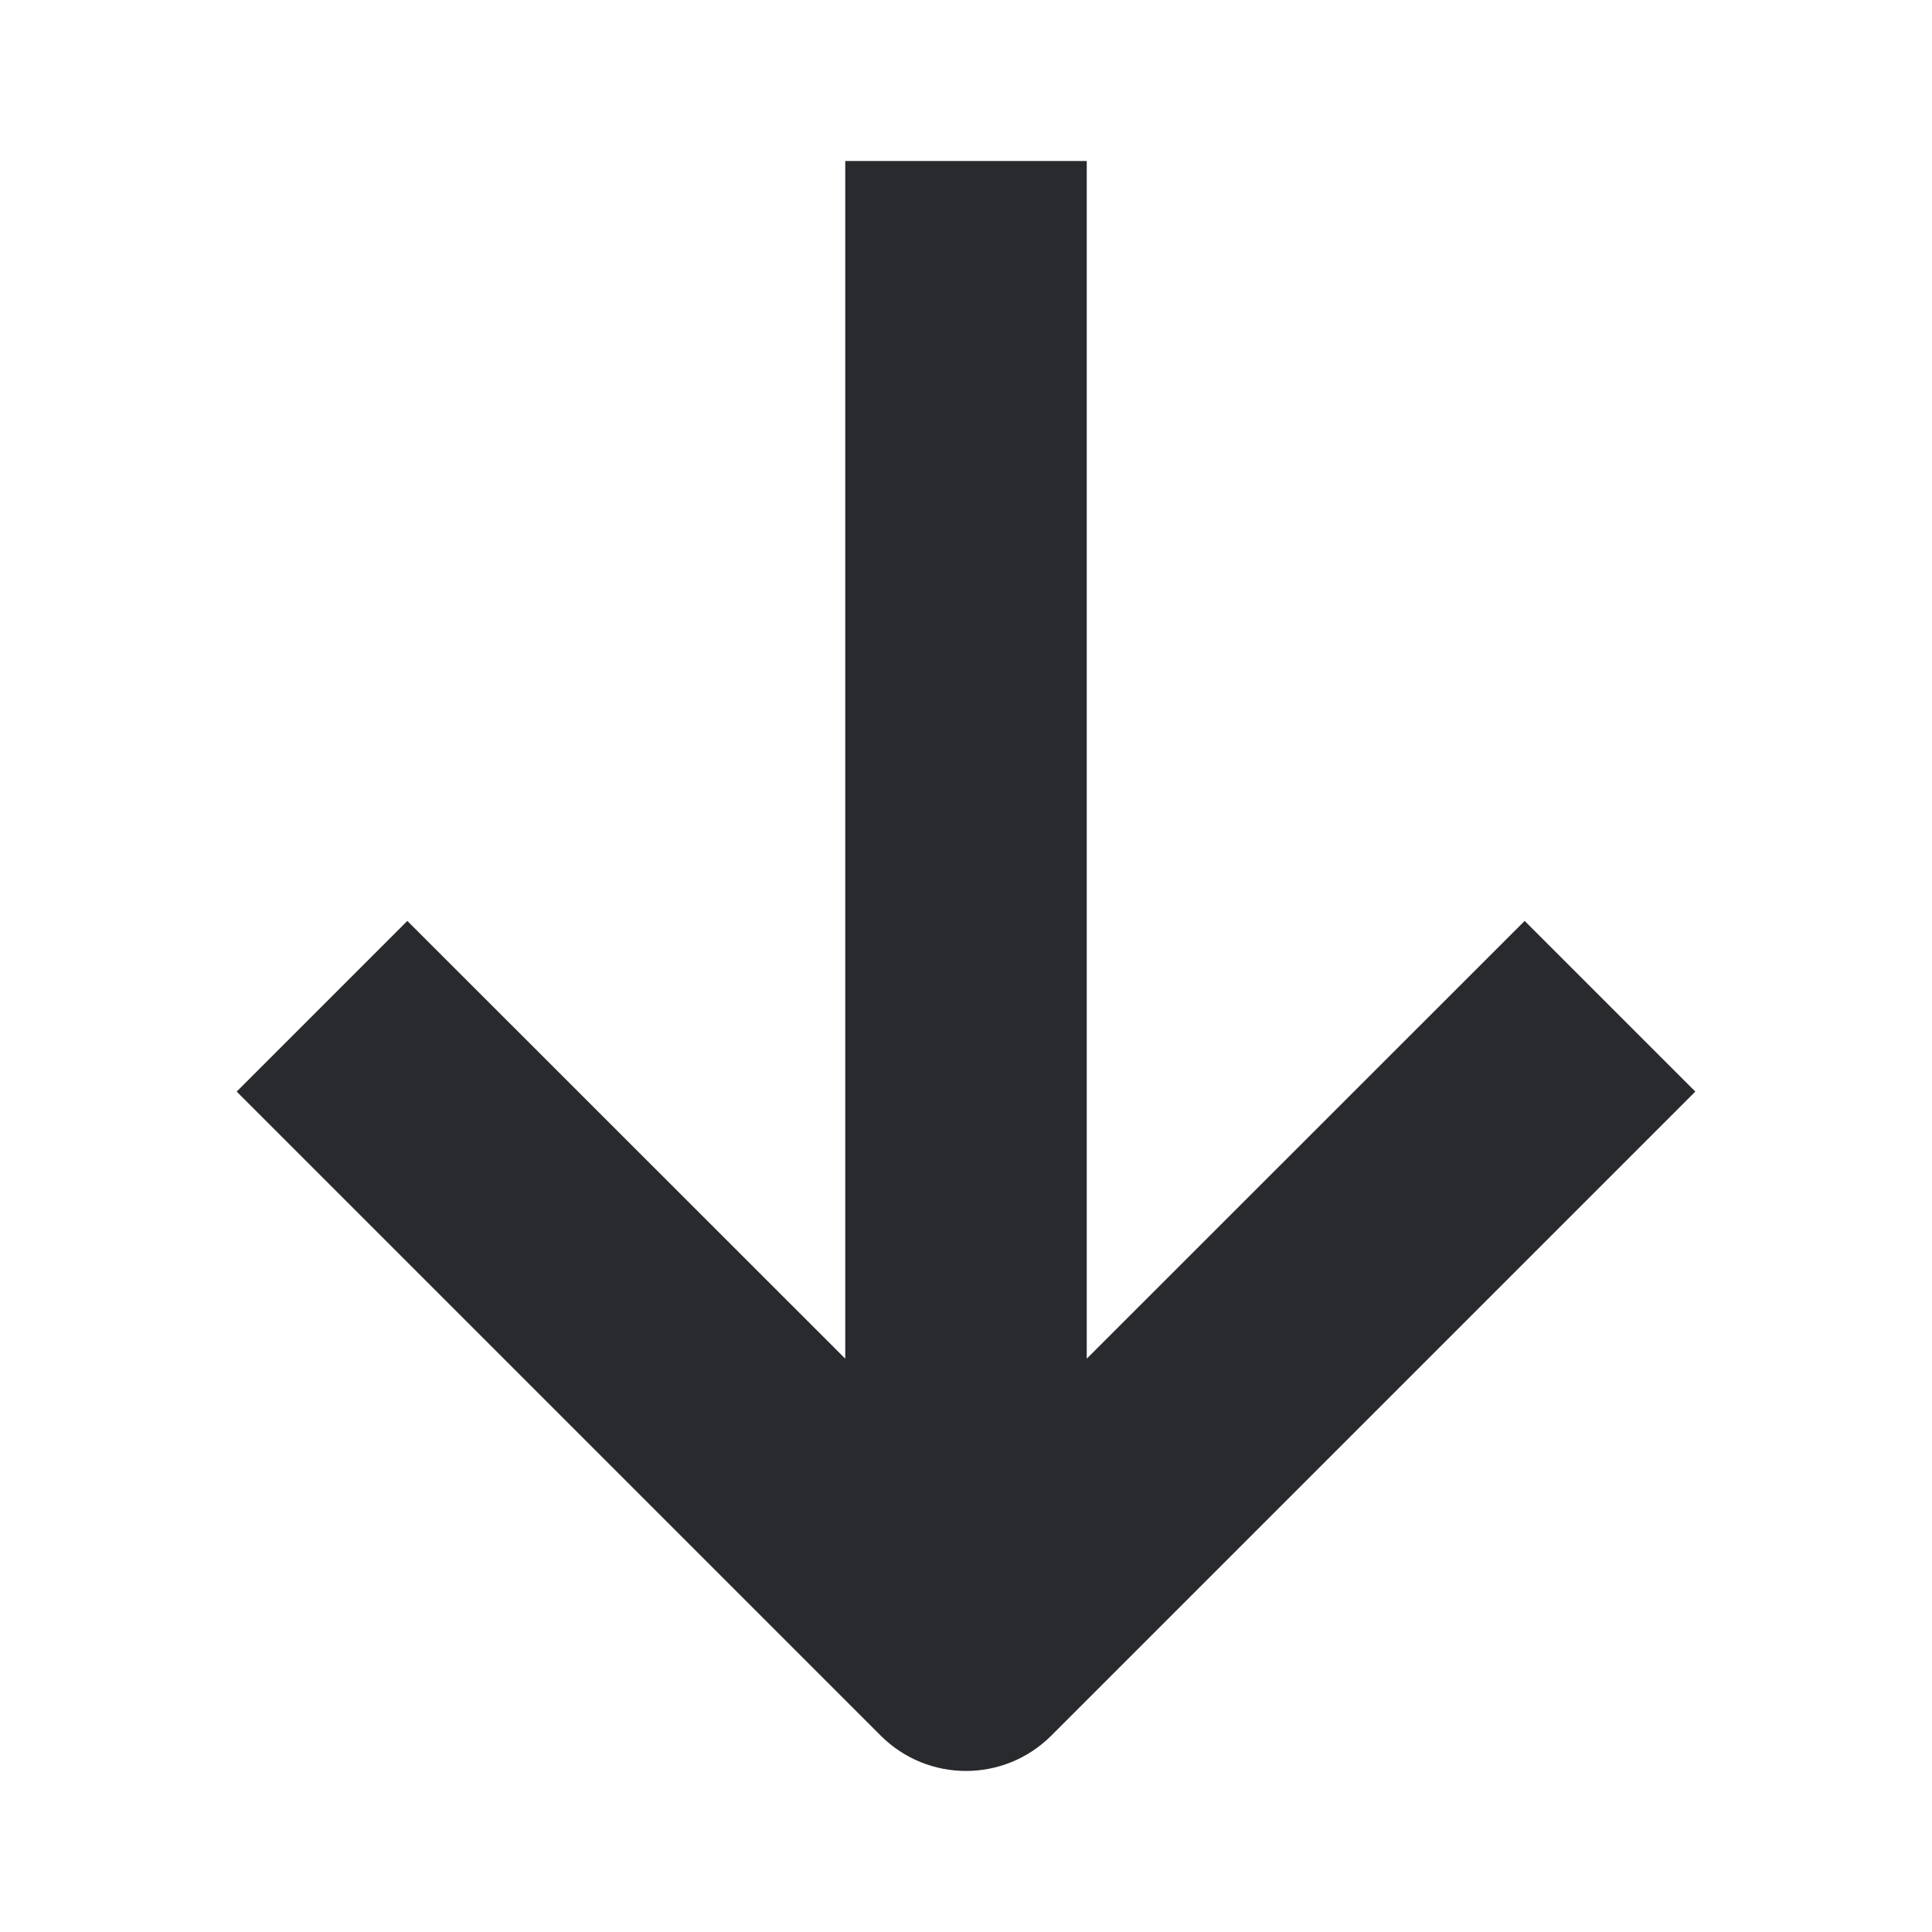 <svg width="12" height="12" viewBox="0 0 12 12" fill="none" xmlns="http://www.w3.org/2000/svg">
<path fill-rule="evenodd" clip-rule="evenodd" d="M6.75 1V8.439L9.47 5.72L10.53 6.78L6.53 10.78C6.237 11.073 5.763 11.073 5.47 10.78L1.47 6.78L2.53 5.72L5.25 8.439V1H6.75Z" fill="#292A2E"/>
</svg>
